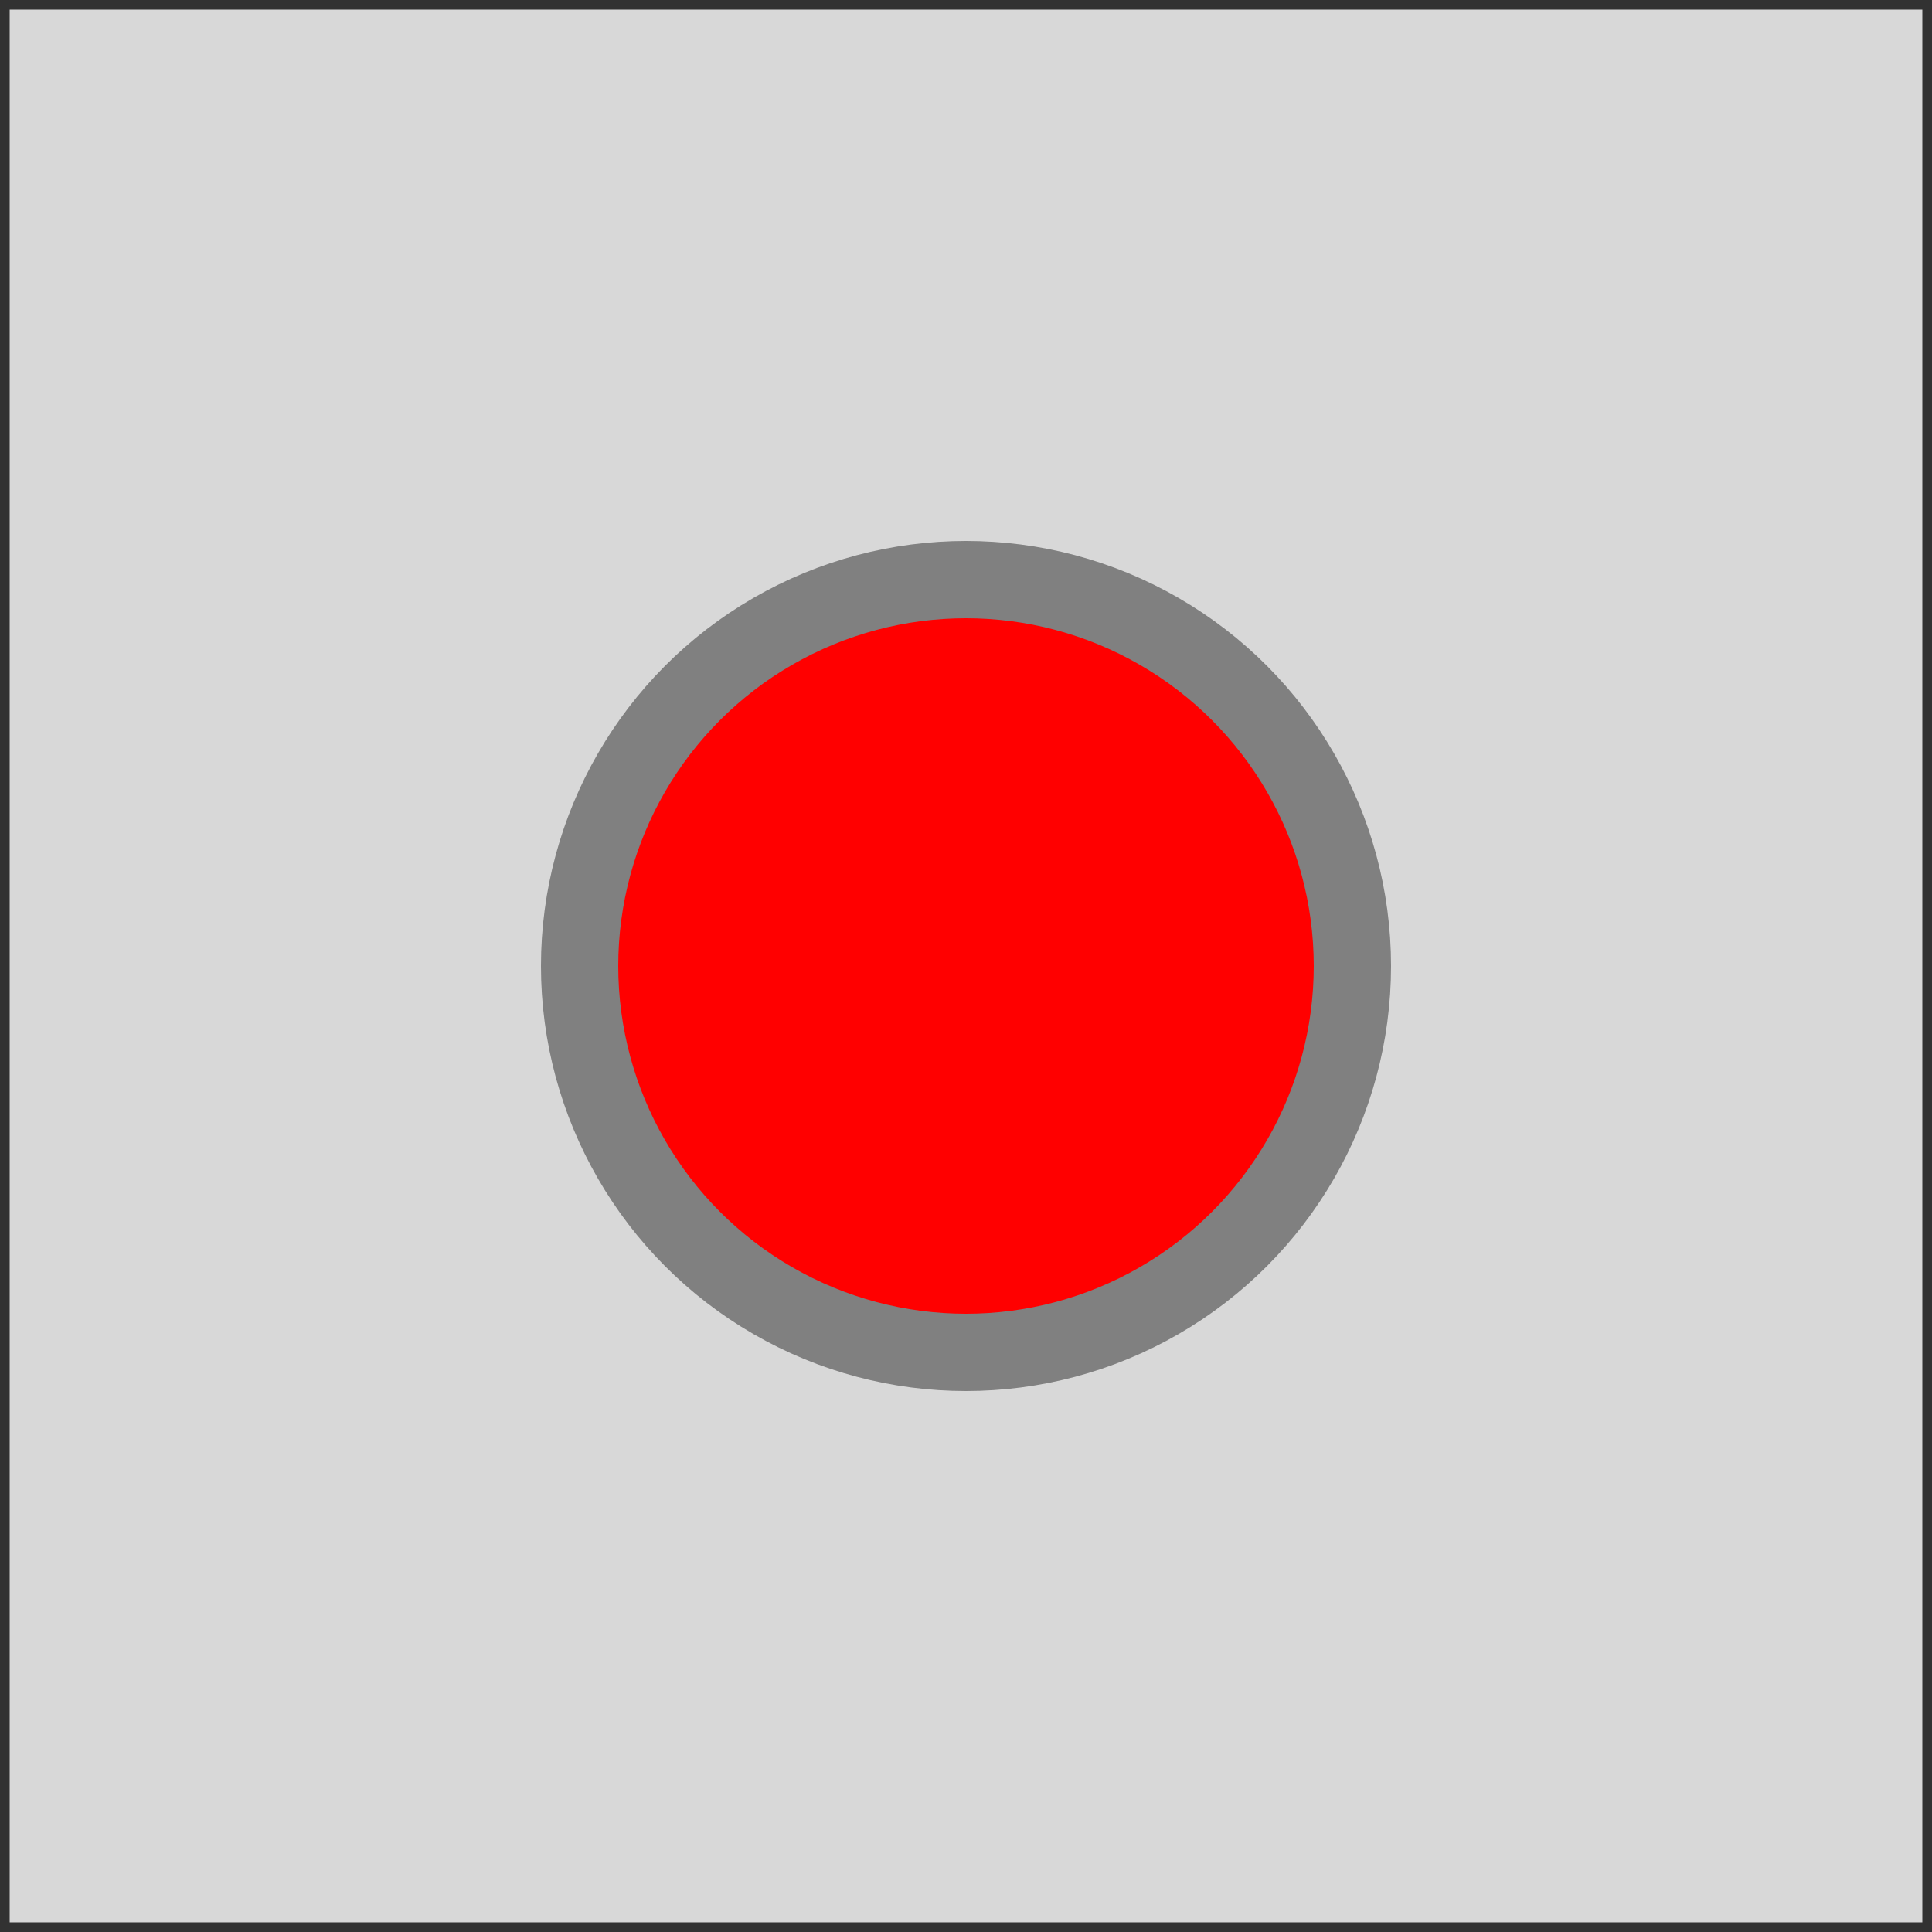 <svg xmlns="http://www.w3.org/2000/svg" viewBox="0 0 500 500">
  <rect x="0" y="0" width="500" height="500" style="fill: rgb(216, 216, 216); stroke: rgb(50, 50, 50); stroke-width:5;" />
  <ellipse cx="250" cy="250" rx="100" ry="100" style="fill: rgb(255, 0, 0); stroke: rgb(128, 128, 128); stroke-width: 20;" />
</svg>